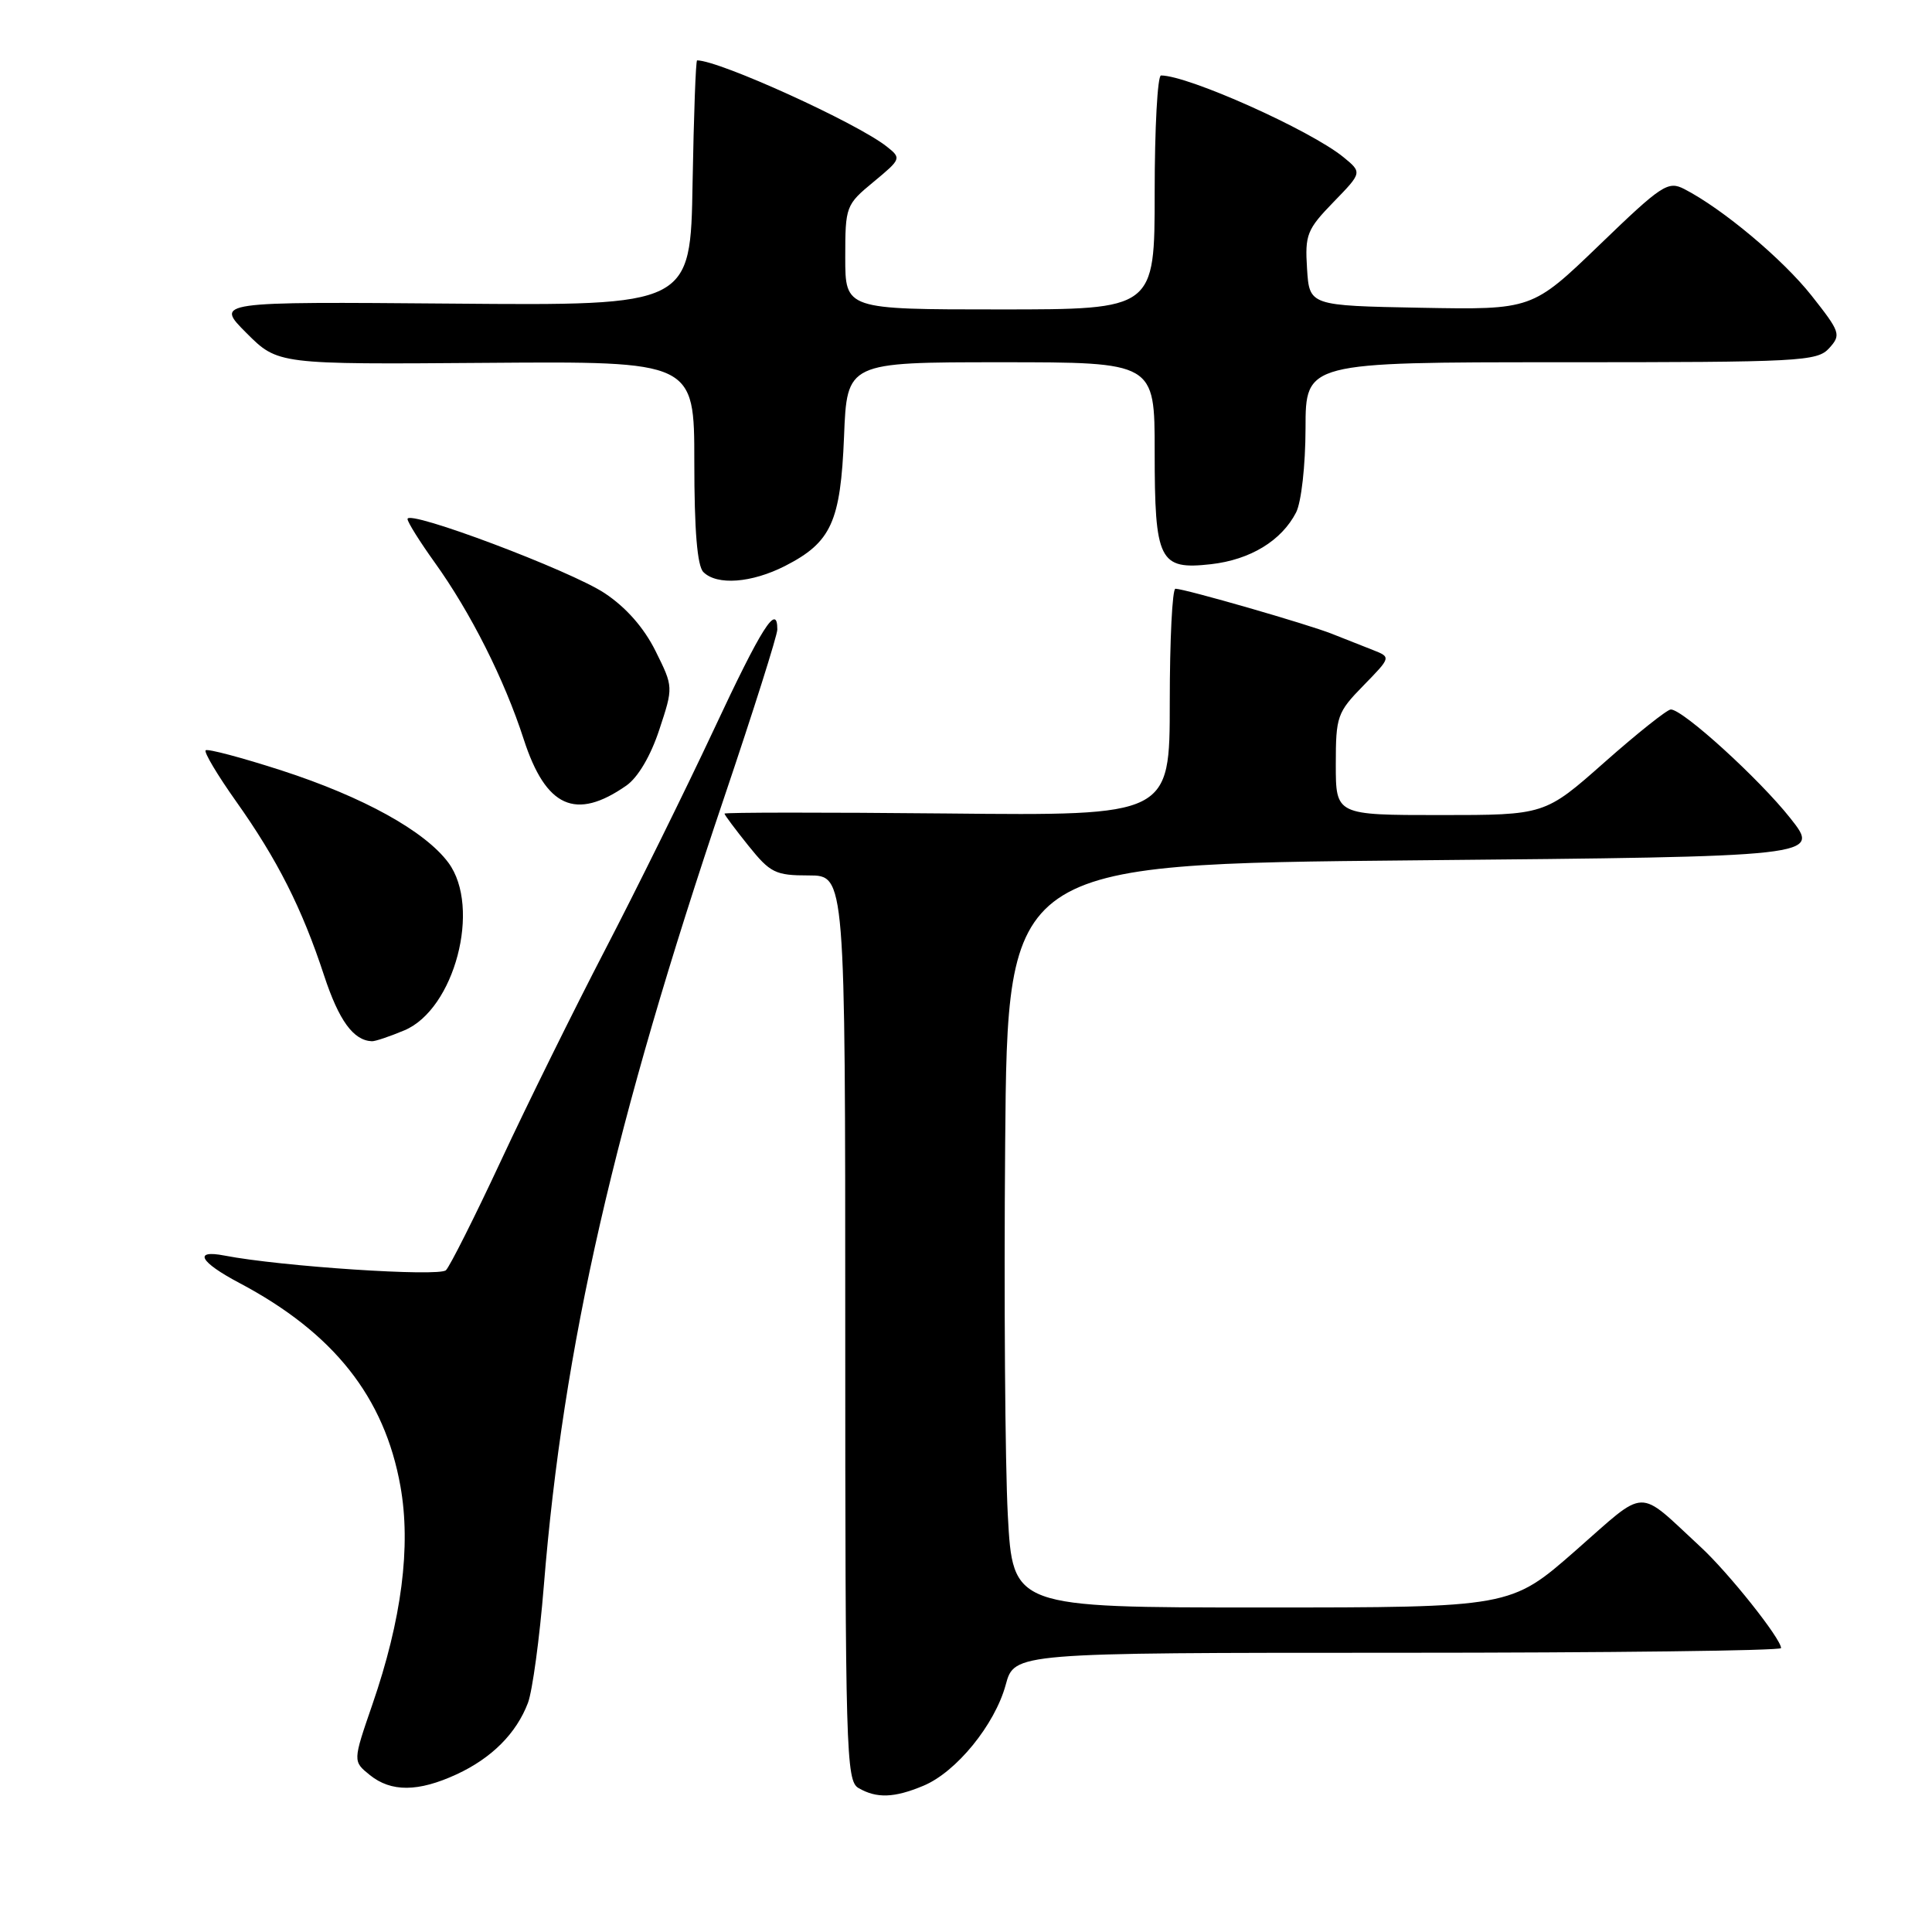 <?xml version="1.0" encoding="UTF-8" standalone="no"?>
<!DOCTYPE svg PUBLIC "-//W3C//DTD SVG 1.1//EN" "http://www.w3.org/Graphics/SVG/1.1/DTD/svg11.dtd" >
<svg xmlns="http://www.w3.org/2000/svg" xmlns:xlink="http://www.w3.org/1999/xlink" version="1.1" viewBox="0 0 256 256">
 <g >
 <path fill="currentColor"
d=" M 122.36 236.62 C 126.71 234.81 131.82 228.54 133.26 223.25 C 134.41 219.00 134.41 219.00 185.21 219.00 C 213.14 219.00 236.00 218.72 236.00 218.38 C 236.00 217.14 229.05 208.40 225.33 204.97 C 216.78 197.07 218.40 197.02 208.74 205.49 C 200.17 213.00 200.17 213.00 167.19 213.00 C 134.20 213.00 134.20 213.00 133.54 200.75 C 133.18 194.01 133.02 171.85 133.19 151.50 C 133.50 114.50 133.50 114.50 187.38 114.00 C 241.25 113.50 241.25 113.50 237.24 108.43 C 233.12 103.21 222.98 93.99 221.39 94.01 C 220.90 94.02 216.94 97.17 212.60 101.01 C 204.70 108.00 204.70 108.00 190.85 108.00 C 177.00 108.00 177.00 108.00 177.00 101.29 C 177.00 94.92 177.18 94.40 180.67 90.83 C 184.33 87.08 184.33 87.08 181.92 86.13 C 180.59 85.61 178.15 84.65 176.50 83.99 C 173.35 82.73 157.04 78.03 155.75 78.01 C 155.34 78.01 155.00 84.77 155.00 93.04 C 155.00 108.09 155.00 108.09 125.50 107.79 C 109.27 107.63 96.00 107.64 96.00 107.81 C 96.00 107.98 97.43 109.89 99.17 112.06 C 102.07 115.67 102.74 116.00 107.17 116.00 C 112.00 116.00 112.00 116.00 112.00 175.95 C 112.00 231.99 112.11 235.97 113.75 236.92 C 116.16 238.32 118.49 238.24 122.36 236.62 Z  M 60.50 235.11 C 65.15 232.96 68.42 229.69 69.96 225.63 C 70.55 224.05 71.50 217.07 72.06 210.13 C 74.63 178.35 81.39 148.81 95.96 105.66 C 99.83 94.20 103.00 84.18 103.00 83.41 C 103.00 79.84 100.94 83.08 94.55 96.75 C 90.75 104.86 84.28 117.96 80.18 125.85 C 76.08 133.75 69.87 146.31 66.39 153.78 C 62.91 161.24 59.62 167.78 59.09 168.31 C 58.20 169.20 37.24 167.82 29.75 166.37 C 25.56 165.56 26.46 167.22 31.72 170.00 C 44.21 176.61 50.95 185.12 53.06 196.94 C 54.48 204.89 53.23 214.60 49.33 225.89 C 46.75 233.38 46.75 233.38 48.99 235.19 C 51.82 237.48 55.41 237.46 60.50 235.11 Z  M 53.57 136.53 C 60.23 133.75 63.79 120.25 59.42 114.32 C 56.32 110.13 48.14 105.60 37.31 102.09 C 32.02 100.38 27.49 99.18 27.25 99.42 C 27.00 99.66 28.82 102.71 31.28 106.18 C 36.75 113.89 40.02 120.36 42.94 129.25 C 44.91 135.24 46.83 137.87 49.28 137.97 C 49.71 137.99 51.64 137.34 53.57 136.53 Z  M 83.00 104.09 C 84.53 103.02 86.22 100.16 87.36 96.69 C 89.23 91.03 89.23 91.03 86.86 86.26 C 85.33 83.18 82.96 80.48 80.12 78.60 C 75.60 75.60 54.00 67.47 54.00 68.77 C 54.00 69.18 55.61 71.75 57.58 74.50 C 62.36 81.15 66.84 90.05 69.40 97.97 C 72.33 107.00 76.28 108.78 83.00 104.09 Z  M 104.03 74.99 C 110.15 71.86 111.38 69.16 111.84 57.84 C 112.23 48.00 112.23 48.00 132.62 48.00 C 153.00 48.00 153.00 48.00 153.00 59.81 C 153.00 74.34 153.60 75.53 160.46 74.76 C 165.67 74.17 169.81 71.65 171.74 67.90 C 172.43 66.54 172.98 61.70 172.99 56.75 C 173.00 48.00 173.00 48.00 206.85 48.00 C 238.61 48.00 240.79 47.89 242.38 46.13 C 243.98 44.36 243.86 44.01 240.04 39.17 C 236.22 34.34 228.26 27.67 223.18 25.05 C 221.02 23.94 220.21 24.47 211.94 32.45 C 203.01 41.05 203.01 41.05 188.26 40.78 C 173.50 40.50 173.50 40.50 173.19 35.60 C 172.90 31.10 173.18 30.40 176.69 26.78 C 180.50 22.86 180.50 22.86 178.01 20.82 C 173.63 17.25 157.45 10.00 153.84 10.00 C 153.38 10.00 153.00 16.97 153.00 25.50 C 153.00 41.00 153.00 41.00 132.50 41.00 C 112.00 41.00 112.00 41.00 112.00 34.10 C 112.00 27.34 112.08 27.13 115.75 24.10 C 119.42 21.06 119.46 20.97 117.50 19.42 C 113.53 16.28 95.31 8.00 92.37 8.00 C 92.19 8.00 91.93 15.31 91.77 24.25 C 91.50 40.50 91.50 40.50 60.00 40.23 C 28.50 39.97 28.50 39.97 32.66 44.13 C 36.82 48.29 36.82 48.29 64.41 48.08 C 92.00 47.87 92.00 47.87 92.00 61.23 C 92.00 70.30 92.39 74.99 93.20 75.80 C 95.00 77.60 99.59 77.25 104.03 74.99 Z "/>
</g>
</svg>